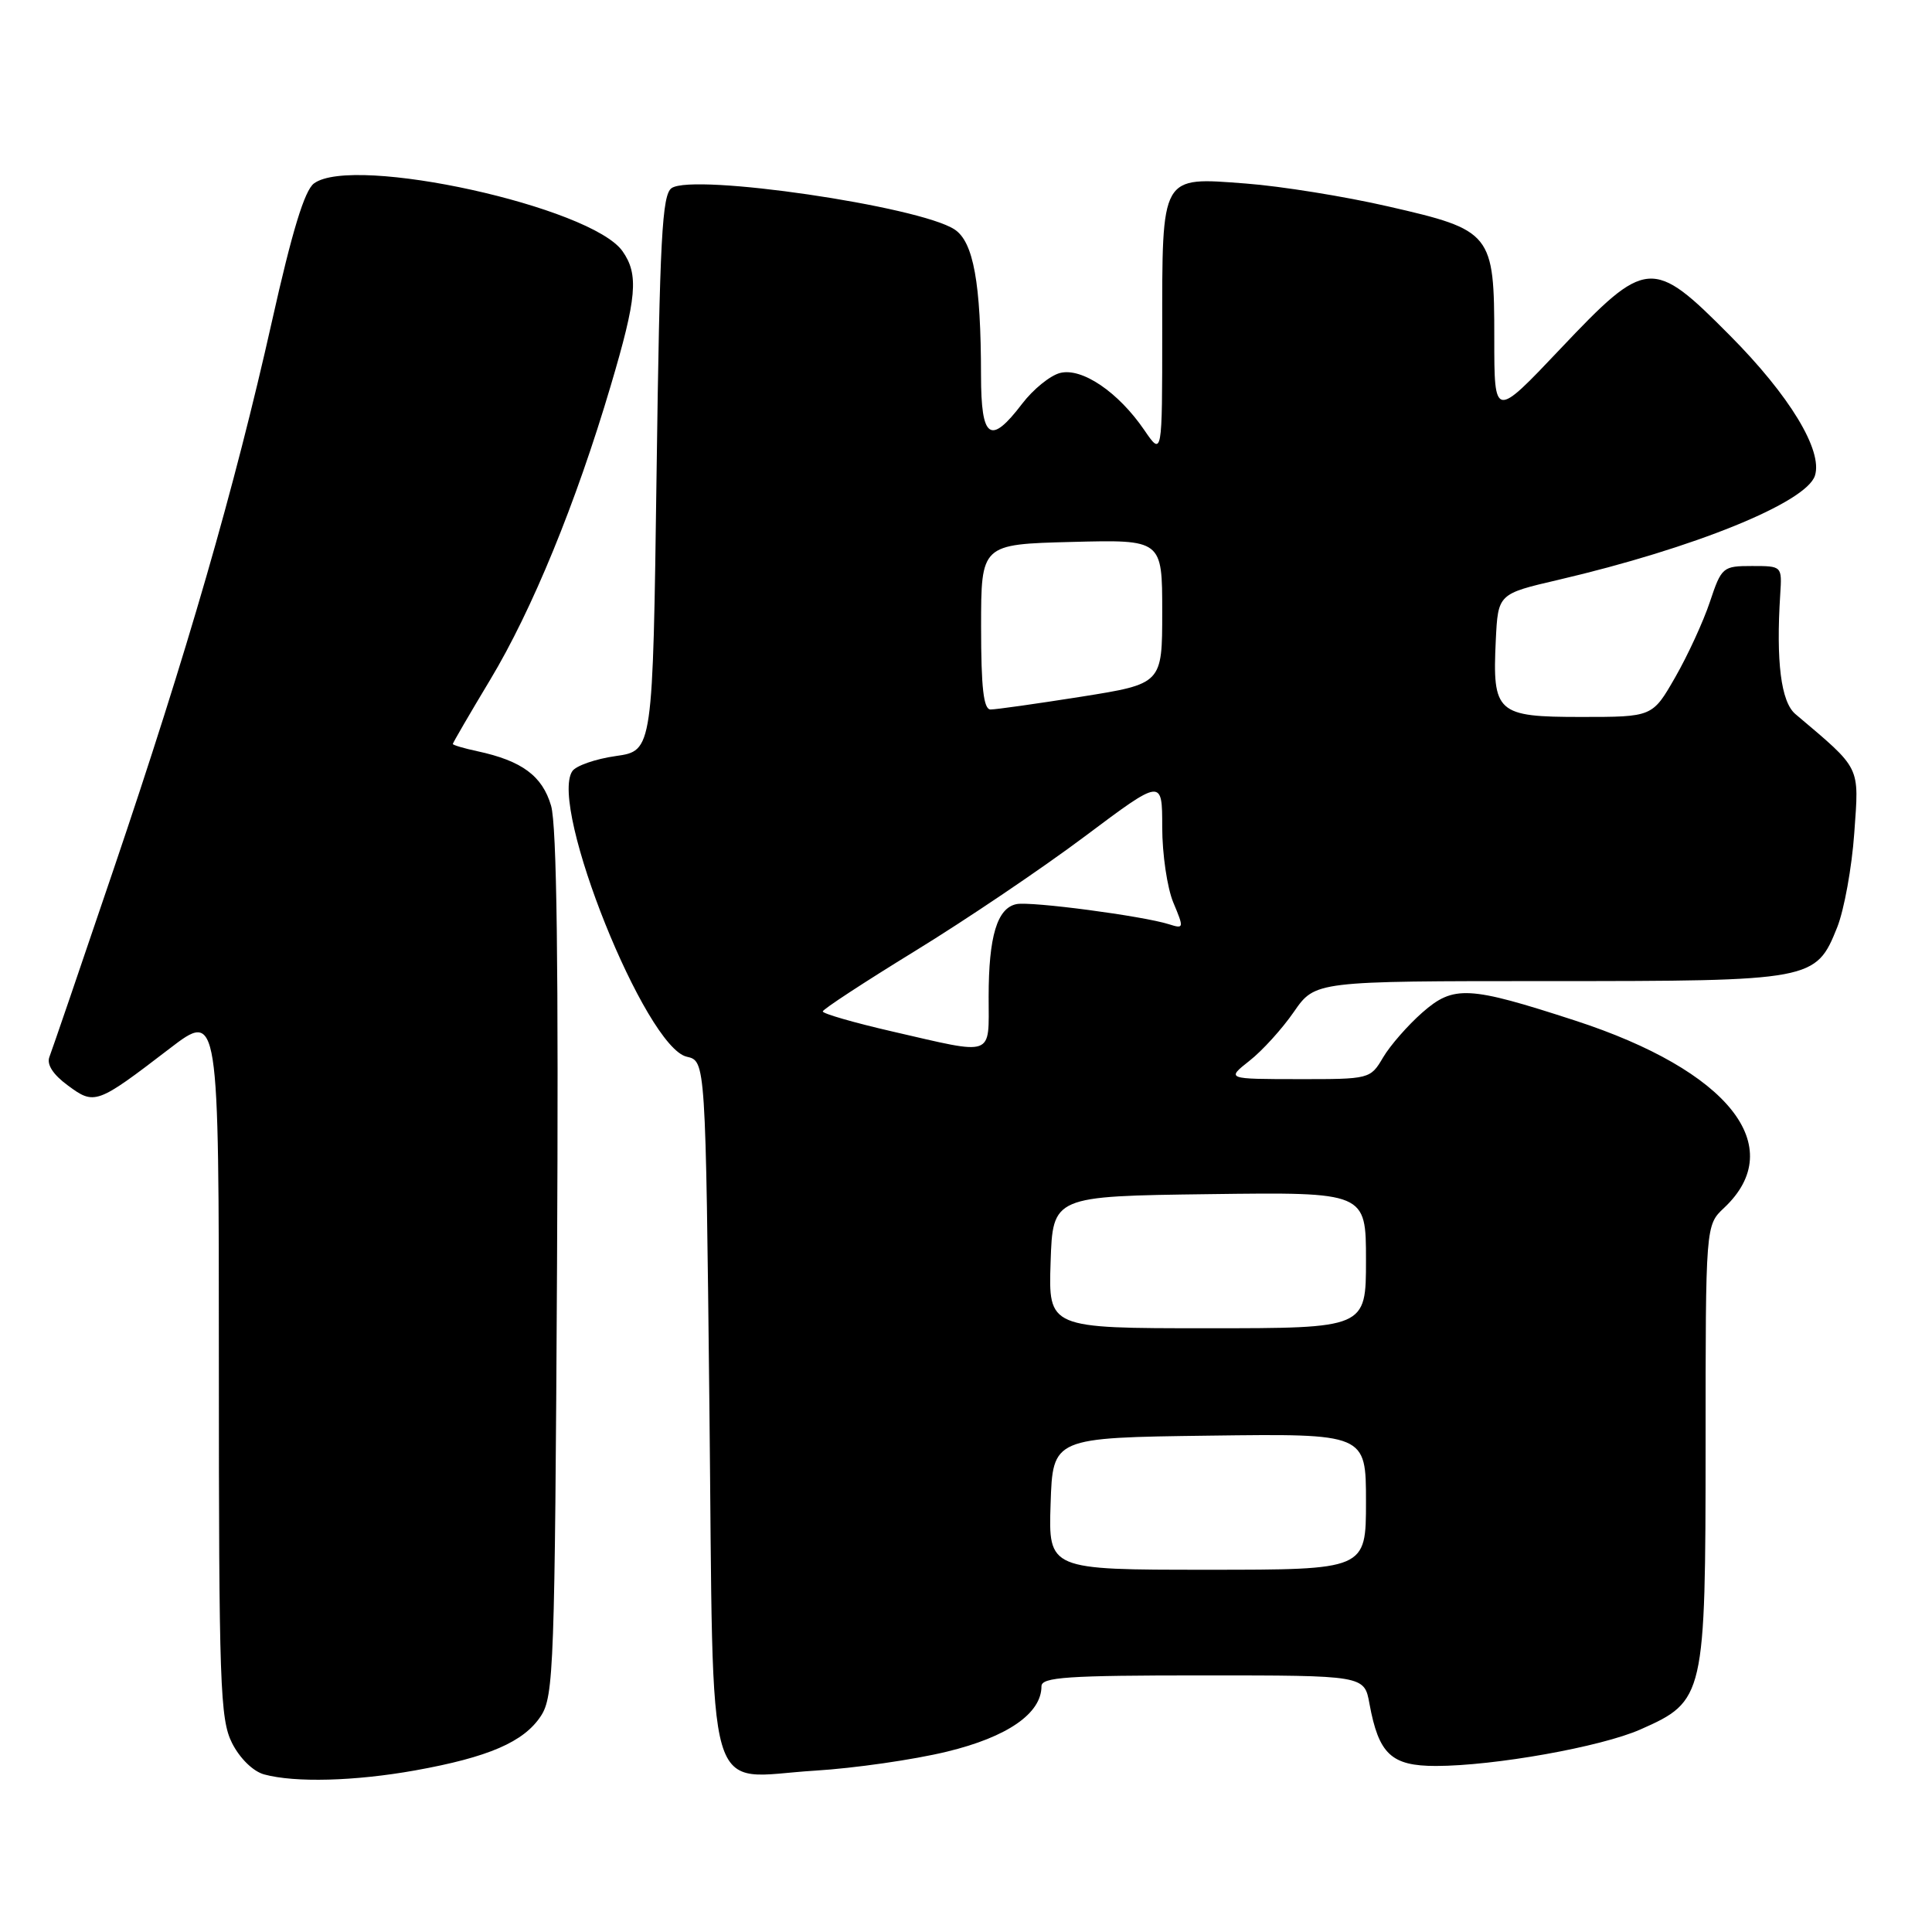 <?xml version="1.0" encoding="UTF-8" standalone="no"?>
<!DOCTYPE svg PUBLIC "-//W3C//DTD SVG 1.1//EN" "http://www.w3.org/Graphics/SVG/1.1/DTD/svg11.dtd" >
<svg xmlns="http://www.w3.org/2000/svg" xmlns:xlink="http://www.w3.org/1999/xlink" version="1.1" viewBox="0 0 256 256">
 <g >
 <path fill="currentColor"
d=" M 55.00 234.59 C 64.74 232.84 69.41 230.82 71.67 227.38 C 73.38 224.77 73.52 220.81 73.81 167.55 C 74.02 128.16 73.78 109.34 73.02 106.76 C 71.86 102.81 69.16 100.81 63.25 99.54 C 61.46 99.16 60.00 98.72 60.00 98.58 C 60.00 98.44 62.23 94.60 64.96 90.06 C 70.51 80.83 76.32 66.67 80.92 51.12 C 84.39 39.43 84.66 36.38 82.49 33.29 C 78.36 27.40 46.85 20.46 41.61 24.30 C 40.36 25.21 38.70 30.65 36.04 42.55 C 31.08 64.69 24.79 86.47 15.05 115.19 C 10.71 128.01 6.88 139.19 6.55 140.04 C 6.16 141.04 7.02 142.38 8.98 143.82 C 12.53 146.45 12.81 146.35 22.45 138.96 C 29.00 133.94 29.00 133.94 29.00 180.72 C 29.00 223.26 29.16 227.81 30.75 230.97 C 31.78 233.00 33.54 234.72 35.00 235.12 C 39.08 236.23 47.00 236.02 55.00 234.59 Z  M 125.48 232.10 C 133.49 230.16 138.00 227.04 138.00 223.44 C 138.00 222.23 141.41 222.00 159.39 222.00 C 180.78 222.00 180.78 222.00 181.46 225.75 C 182.69 232.44 184.35 234.00 190.27 234.00 C 198.02 233.99 212.15 231.47 217.37 229.16 C 225.87 225.40 225.99 224.87 226.00 191.42 C 226.00 162.35 226.00 162.35 228.45 160.05 C 237.08 151.94 229.06 141.85 208.71 135.23 C 194.57 130.63 192.61 130.53 188.46 134.17 C 186.55 135.85 184.21 138.52 183.27 140.11 C 181.58 142.98 181.49 143.00 172.03 142.99 C 162.50 142.98 162.50 142.98 165.56 140.56 C 167.25 139.24 169.90 136.32 171.45 134.07 C 174.27 130.00 174.27 130.00 205.19 130.00 C 240.25 130.00 240.61 129.93 243.44 122.87 C 244.36 120.55 245.38 114.94 245.70 110.39 C 246.34 101.36 246.69 102.06 237.89 94.61 C 235.99 92.99 235.32 87.67 235.89 78.75 C 236.13 75.00 236.13 75.00 232.15 75.00 C 228.28 75.00 228.11 75.14 226.57 79.75 C 225.70 82.36 223.63 86.86 221.97 89.75 C 218.96 95.00 218.96 95.00 209.51 95.00 C 198.32 95.00 197.74 94.47 198.20 84.83 C 198.50 78.69 198.50 78.69 206.50 76.83 C 224.48 72.63 239.36 66.59 240.49 63.02 C 241.55 59.69 237.12 52.39 229.19 44.42 C 218.95 34.10 218.17 34.17 206.75 46.23 C 198.00 55.47 198.00 55.47 198.00 44.85 C 198.00 30.87 197.71 30.50 183.93 27.35 C 178.20 26.03 169.72 24.67 165.10 24.32 C 153.73 23.46 154.00 22.99 154.00 43.92 C 154.00 60.46 154.00 60.46 151.62 56.98 C 148.18 51.95 143.37 48.69 140.47 49.42 C 139.16 49.75 136.89 51.59 135.43 53.51 C 131.22 59.03 130.00 58.19 129.99 49.75 C 129.98 37.48 128.99 32.04 126.48 30.40 C 121.78 27.32 91.93 22.95 89.00 24.92 C 87.73 25.77 87.42 31.51 87.00 62.70 C 86.50 99.48 86.50 99.48 81.60 100.18 C 78.90 100.56 76.30 101.47 75.83 102.19 C 72.72 106.88 85.51 138.76 91.00 140.02 C 93.50 140.59 93.50 140.59 94.00 186.38 C 94.59 240.48 93.15 235.52 108.00 234.62 C 113.22 234.30 121.09 233.17 125.48 232.10 Z  M 139.21 199.25 C 139.50 190.50 139.50 190.50 160.25 190.23 C 181.00 189.96 181.00 189.96 181.00 198.98 C 181.00 208.00 181.00 208.00 159.96 208.00 C 138.92 208.00 138.92 208.00 139.21 199.25 Z  M 139.21 167.25 C 139.50 158.50 139.50 158.50 160.25 158.23 C 181.00 157.96 181.00 157.96 181.00 166.98 C 181.00 176.00 181.00 176.00 159.96 176.00 C 138.92 176.00 138.92 176.00 139.21 167.25 Z  M 118.25 136.68 C 113.16 135.51 109.01 134.31 109.02 134.02 C 109.02 133.74 114.54 130.13 121.27 126.00 C 127.99 121.88 138.11 115.05 143.75 110.82 C 154.00 103.14 154.00 103.14 154.00 109.60 C 154.00 113.16 154.66 117.65 155.47 119.59 C 156.90 123.00 156.88 123.10 154.90 122.47 C 151.44 121.37 136.61 119.41 134.69 119.80 C 132.13 120.32 131.00 124.07 131.00 132.07 C 131.00 140.15 131.91 139.82 118.25 136.68 Z  M 130.00 83.06 C 130.00 72.12 130.00 72.12 142.00 71.81 C 154.00 71.50 154.00 71.50 154.00 81.06 C 154.00 90.61 154.00 90.61 143.25 92.32 C 137.34 93.25 131.94 94.02 131.25 94.01 C 130.33 94.00 130.00 91.14 130.00 83.06 Z "/>
</g>
</svg>